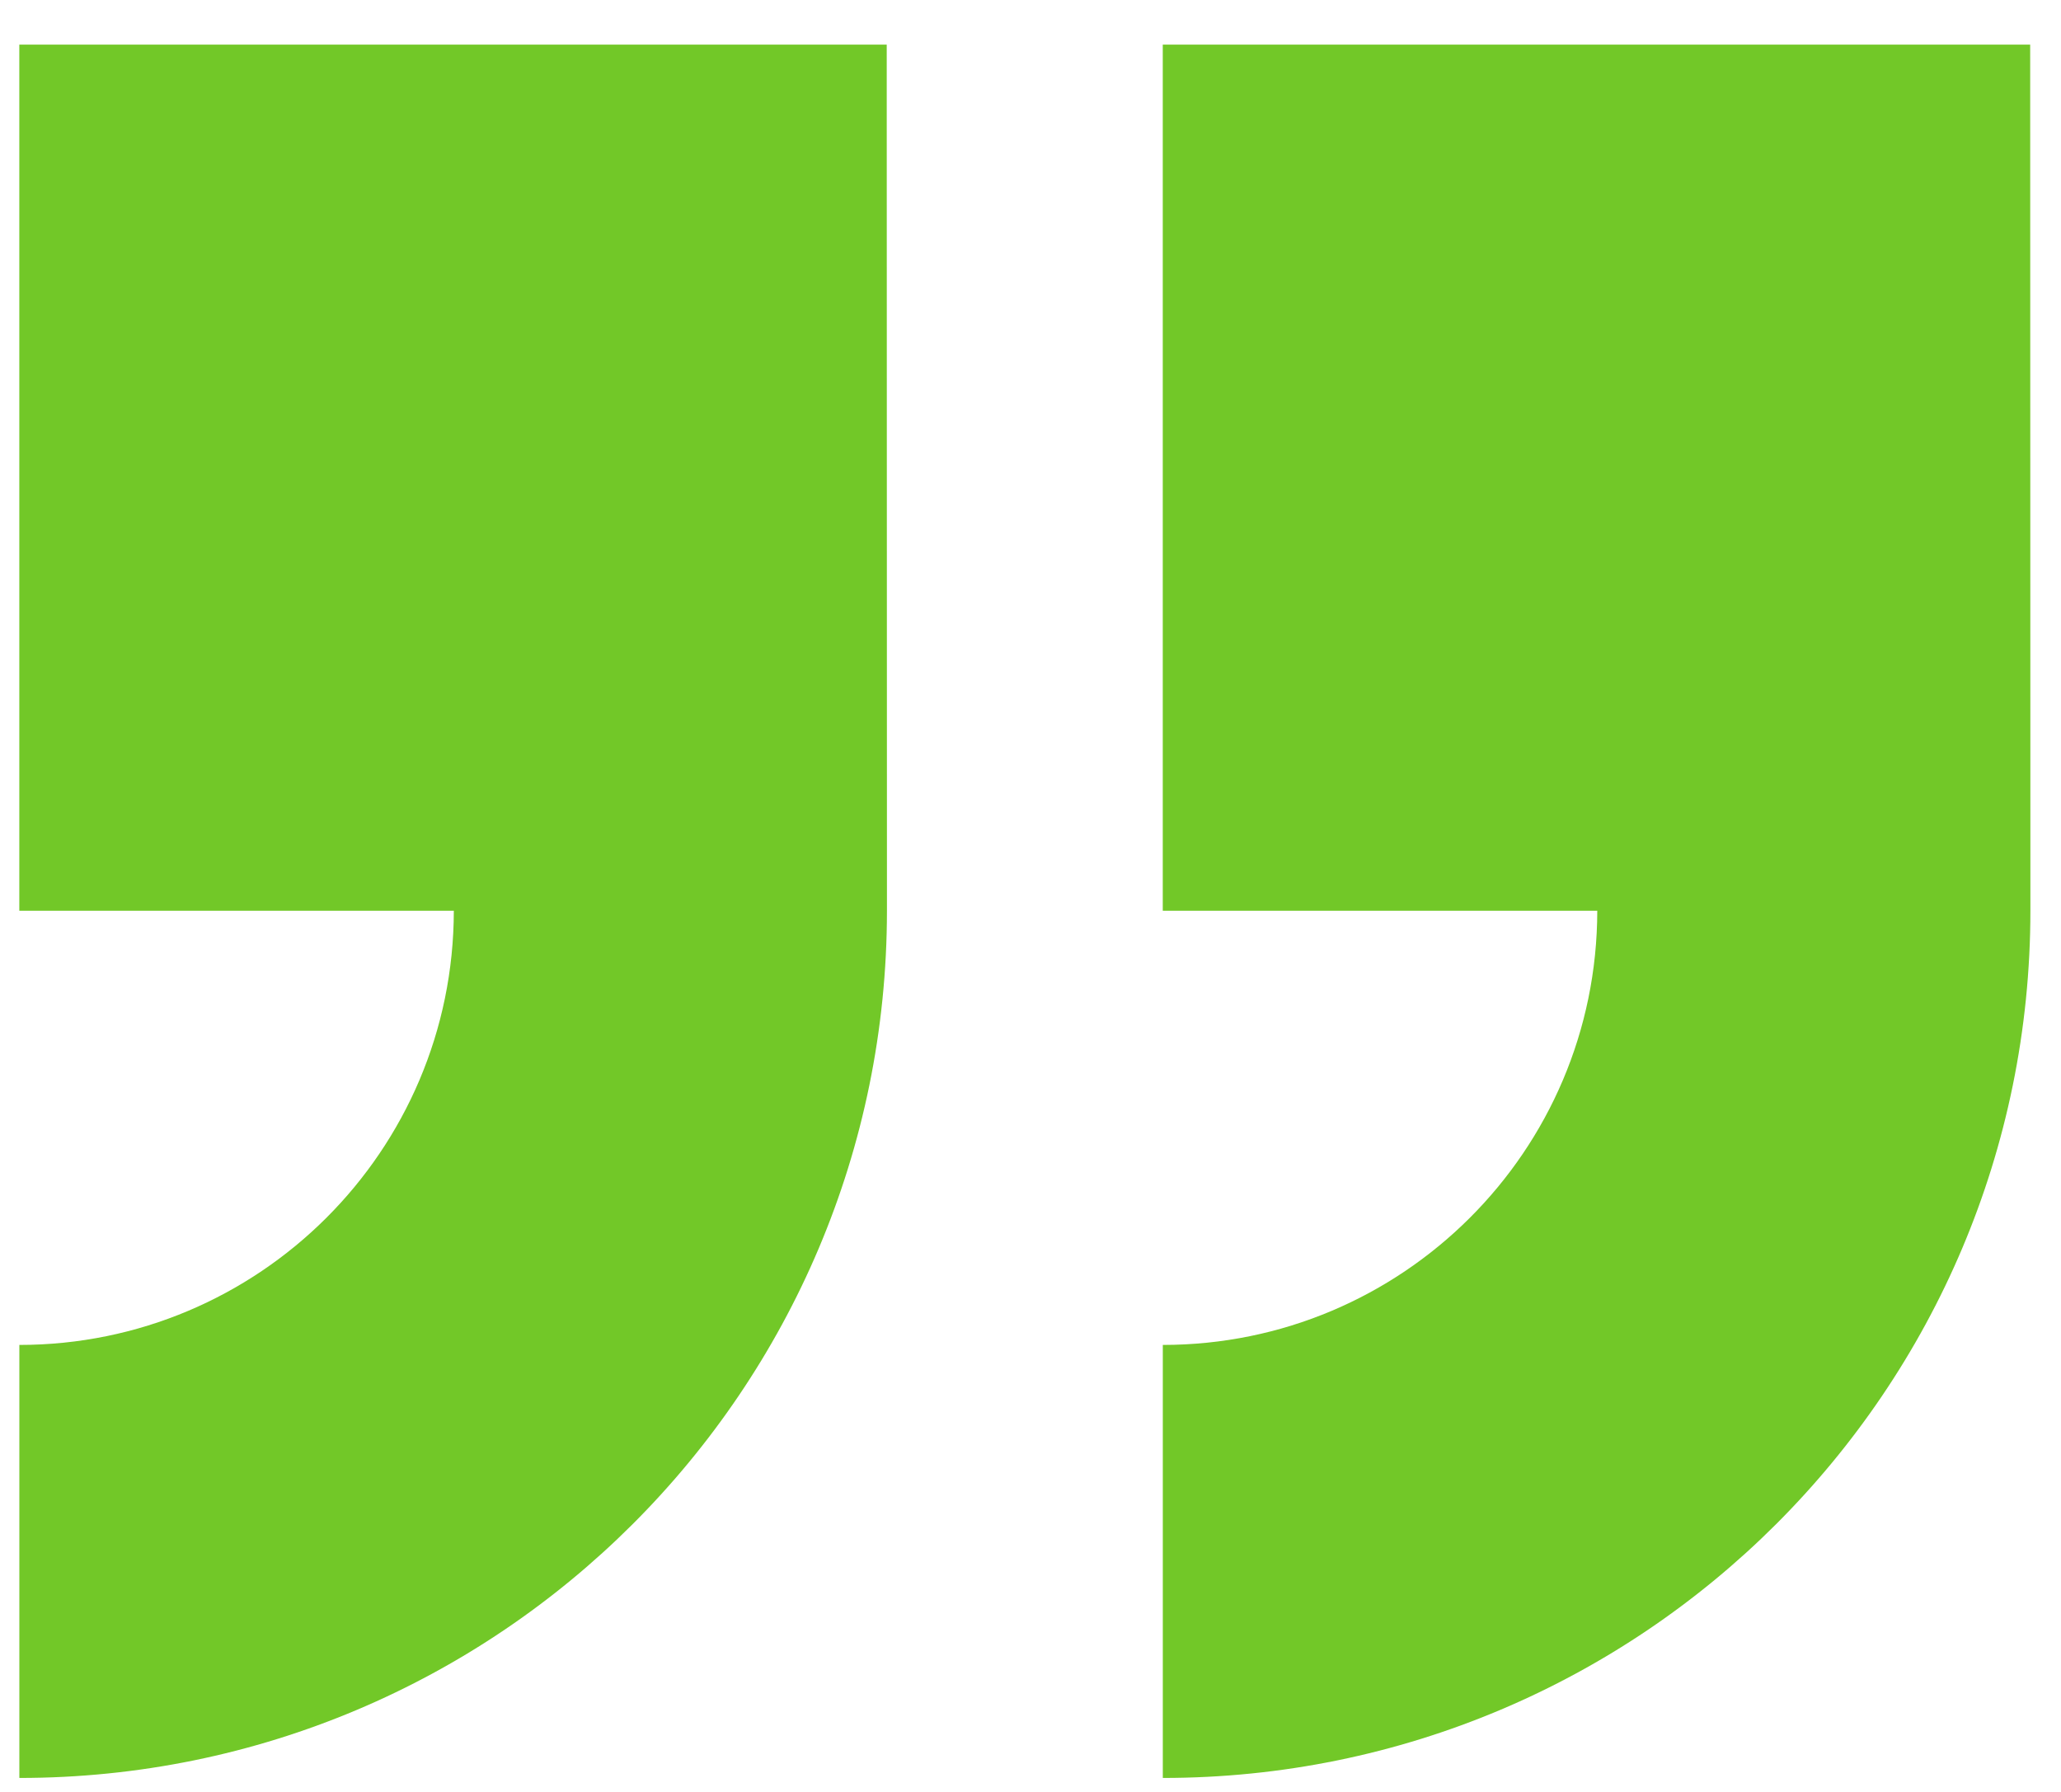 <svg width="46" height="40" viewBox="0 0 46 40" fill="none" xmlns="http://www.w3.org/2000/svg">
<path d="M25.953 30.021V39.688C36.636 39.688 45.317 31.037 45.317 20.324L45.312 0.996H25.952V20.329H35.65C35.645 25.699 31.291 30.022 25.952 30.022L25.953 30.021Z" fill="#72C828"/>
<path d="M0.432 30.021V39.688C11.114 39.688 19.796 31.037 19.796 20.324L19.791 0.996H0.431V20.329H10.129C10.124 25.699 5.769 30.022 0.431 30.022L0.432 30.021Z" fill="#72C828"/>
</svg>
